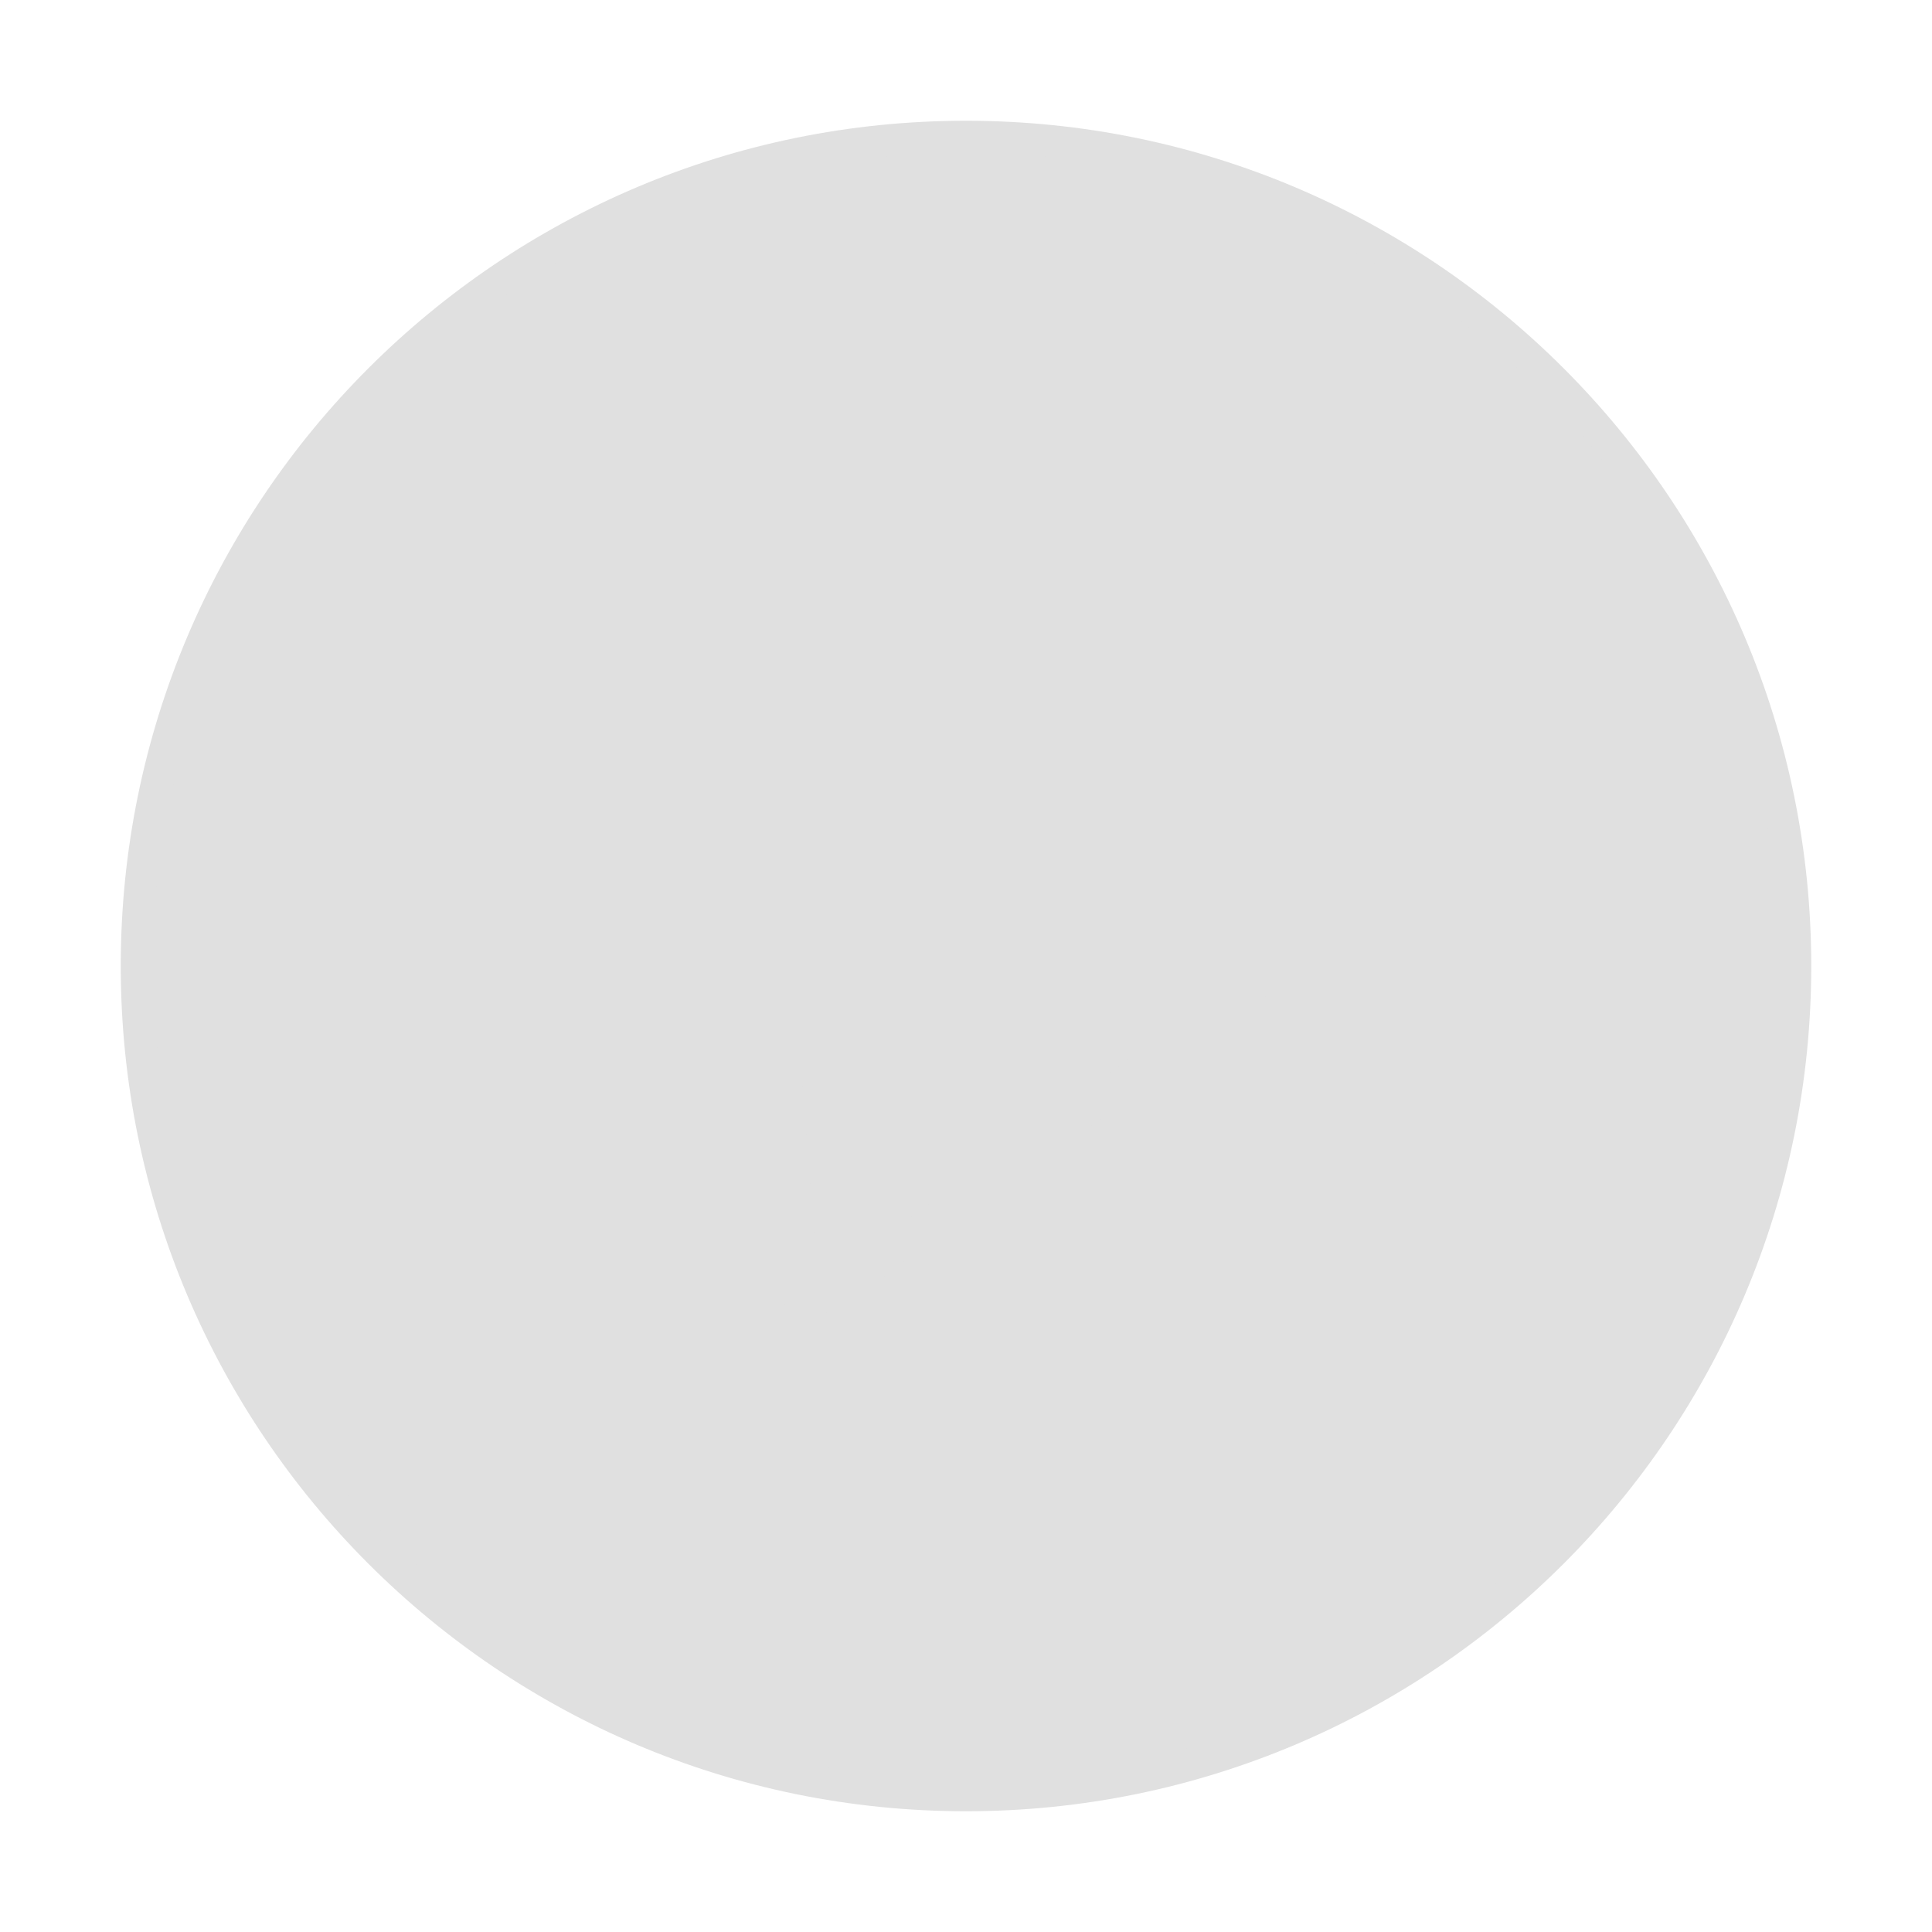 <svg width="60" height="60" viewBox="0 0 60 60" fill="none" xmlns="http://www.w3.org/2000/svg">
    <path d="M25.941 40.119L25.938 40.121C25.794 40.225 25.623 40.287 25.445 40.3C25.267 40.314 25.089 40.278 24.93 40.197C24.772 40.115 24.638 39.992 24.545 39.84L24.972 39.579L24.545 39.84C24.452 39.688 24.403 39.513 24.402 39.335V39.334L24.402 20.726C24.402 20.726 24.402 20.726 24.402 20.726V20.725L25.941 40.119ZM25.941 40.119L38.732 30.812M25.941 40.119L38.732 30.812M38.732 30.812C38.733 30.812 38.734 30.811 38.735 30.81M38.732 30.812L38.735 30.81M38.735 30.81C38.86 30.722 38.961 30.605 39.031 30.469C39.031 30.469 39.031 30.469 39.031 30.469L38.735 30.81ZM38.735 29.242C38.86 29.331 38.961 29.448 39.031 29.584L38.735 29.242ZM38.735 29.242C38.734 29.242 38.733 29.241 38.732 29.24L38.735 29.242ZM4.25 30C4.25 15.78 15.78 4.25 30 4.25C44.22 4.25 55.75 15.78 55.75 30C55.75 44.22 44.22 55.75 30 55.75C15.78 55.75 4.25 44.22 4.25 30Z" fill="#E0E0E0" stroke="#E0E0E0"/>
    </svg>
    